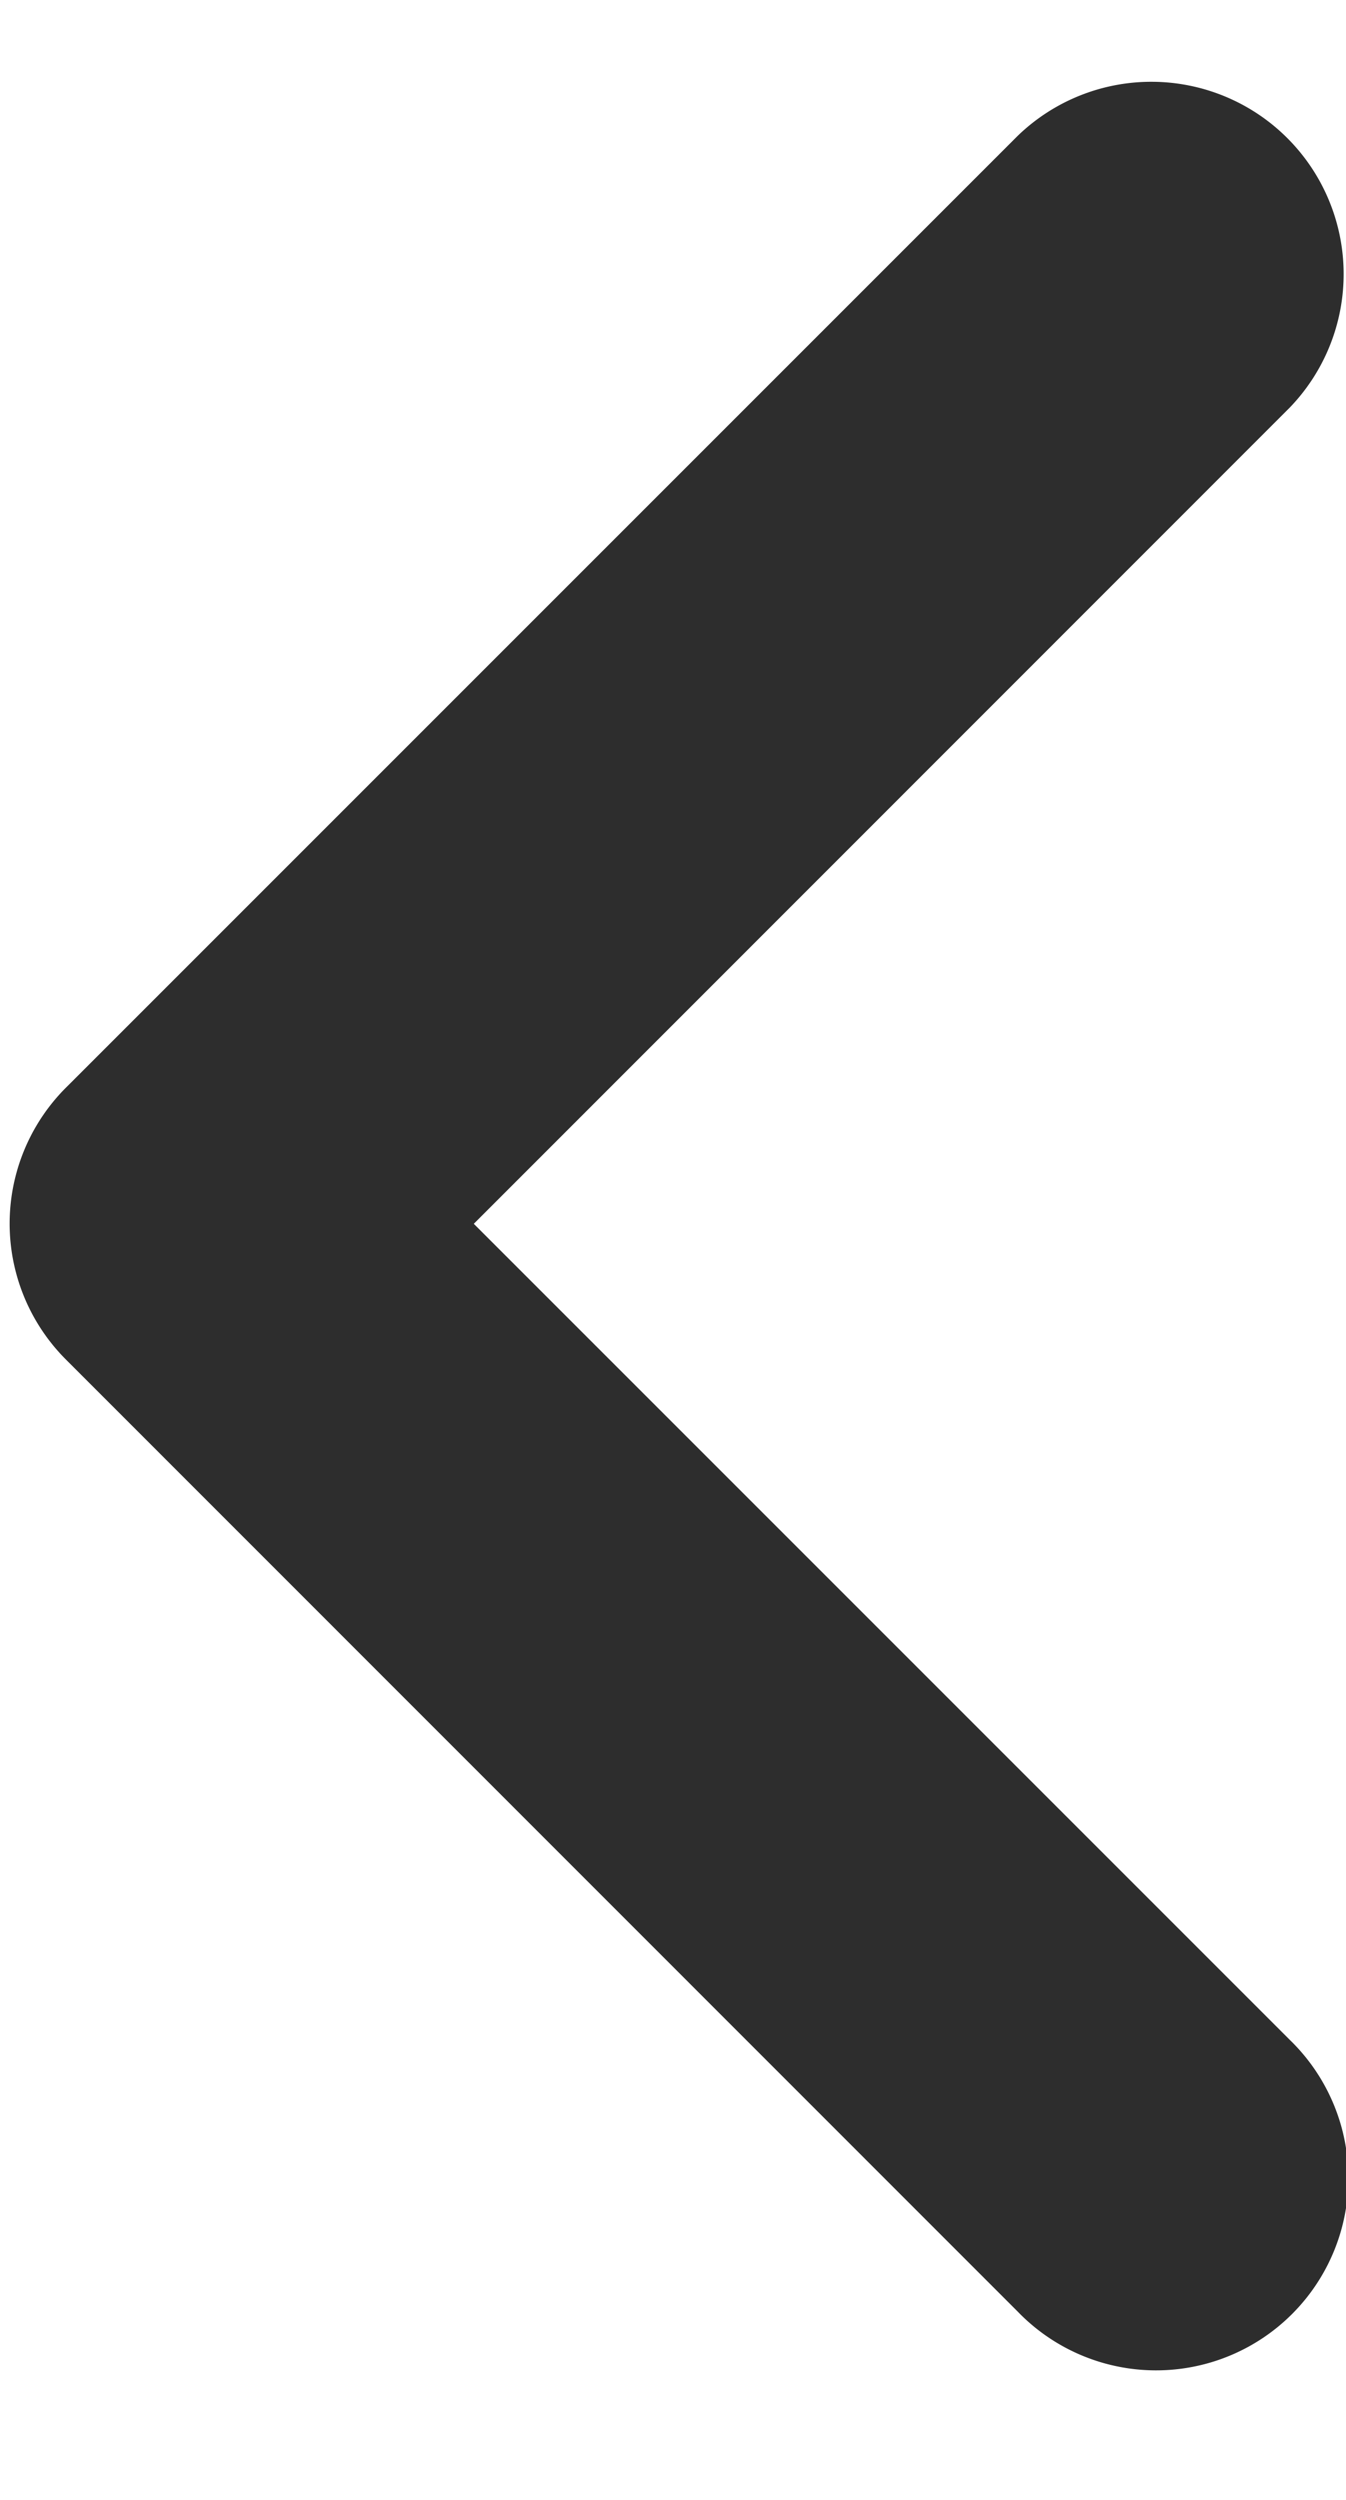 <svg xmlns="http://www.w3.org/2000/svg" width="7" height="13" fill="none"><path fill="#2D2D2D" fill-rule="evenodd" d="M6.707 10.607a1 1 0 1 1-1.414 1.414L.343 7.07a1 1 0 0 1 .01-1.424l4.94-4.94a1 1 0 0 1 1.414 1.414L2.464 6.364l4.243 4.243Z" clip-rule="evenodd"/></svg>